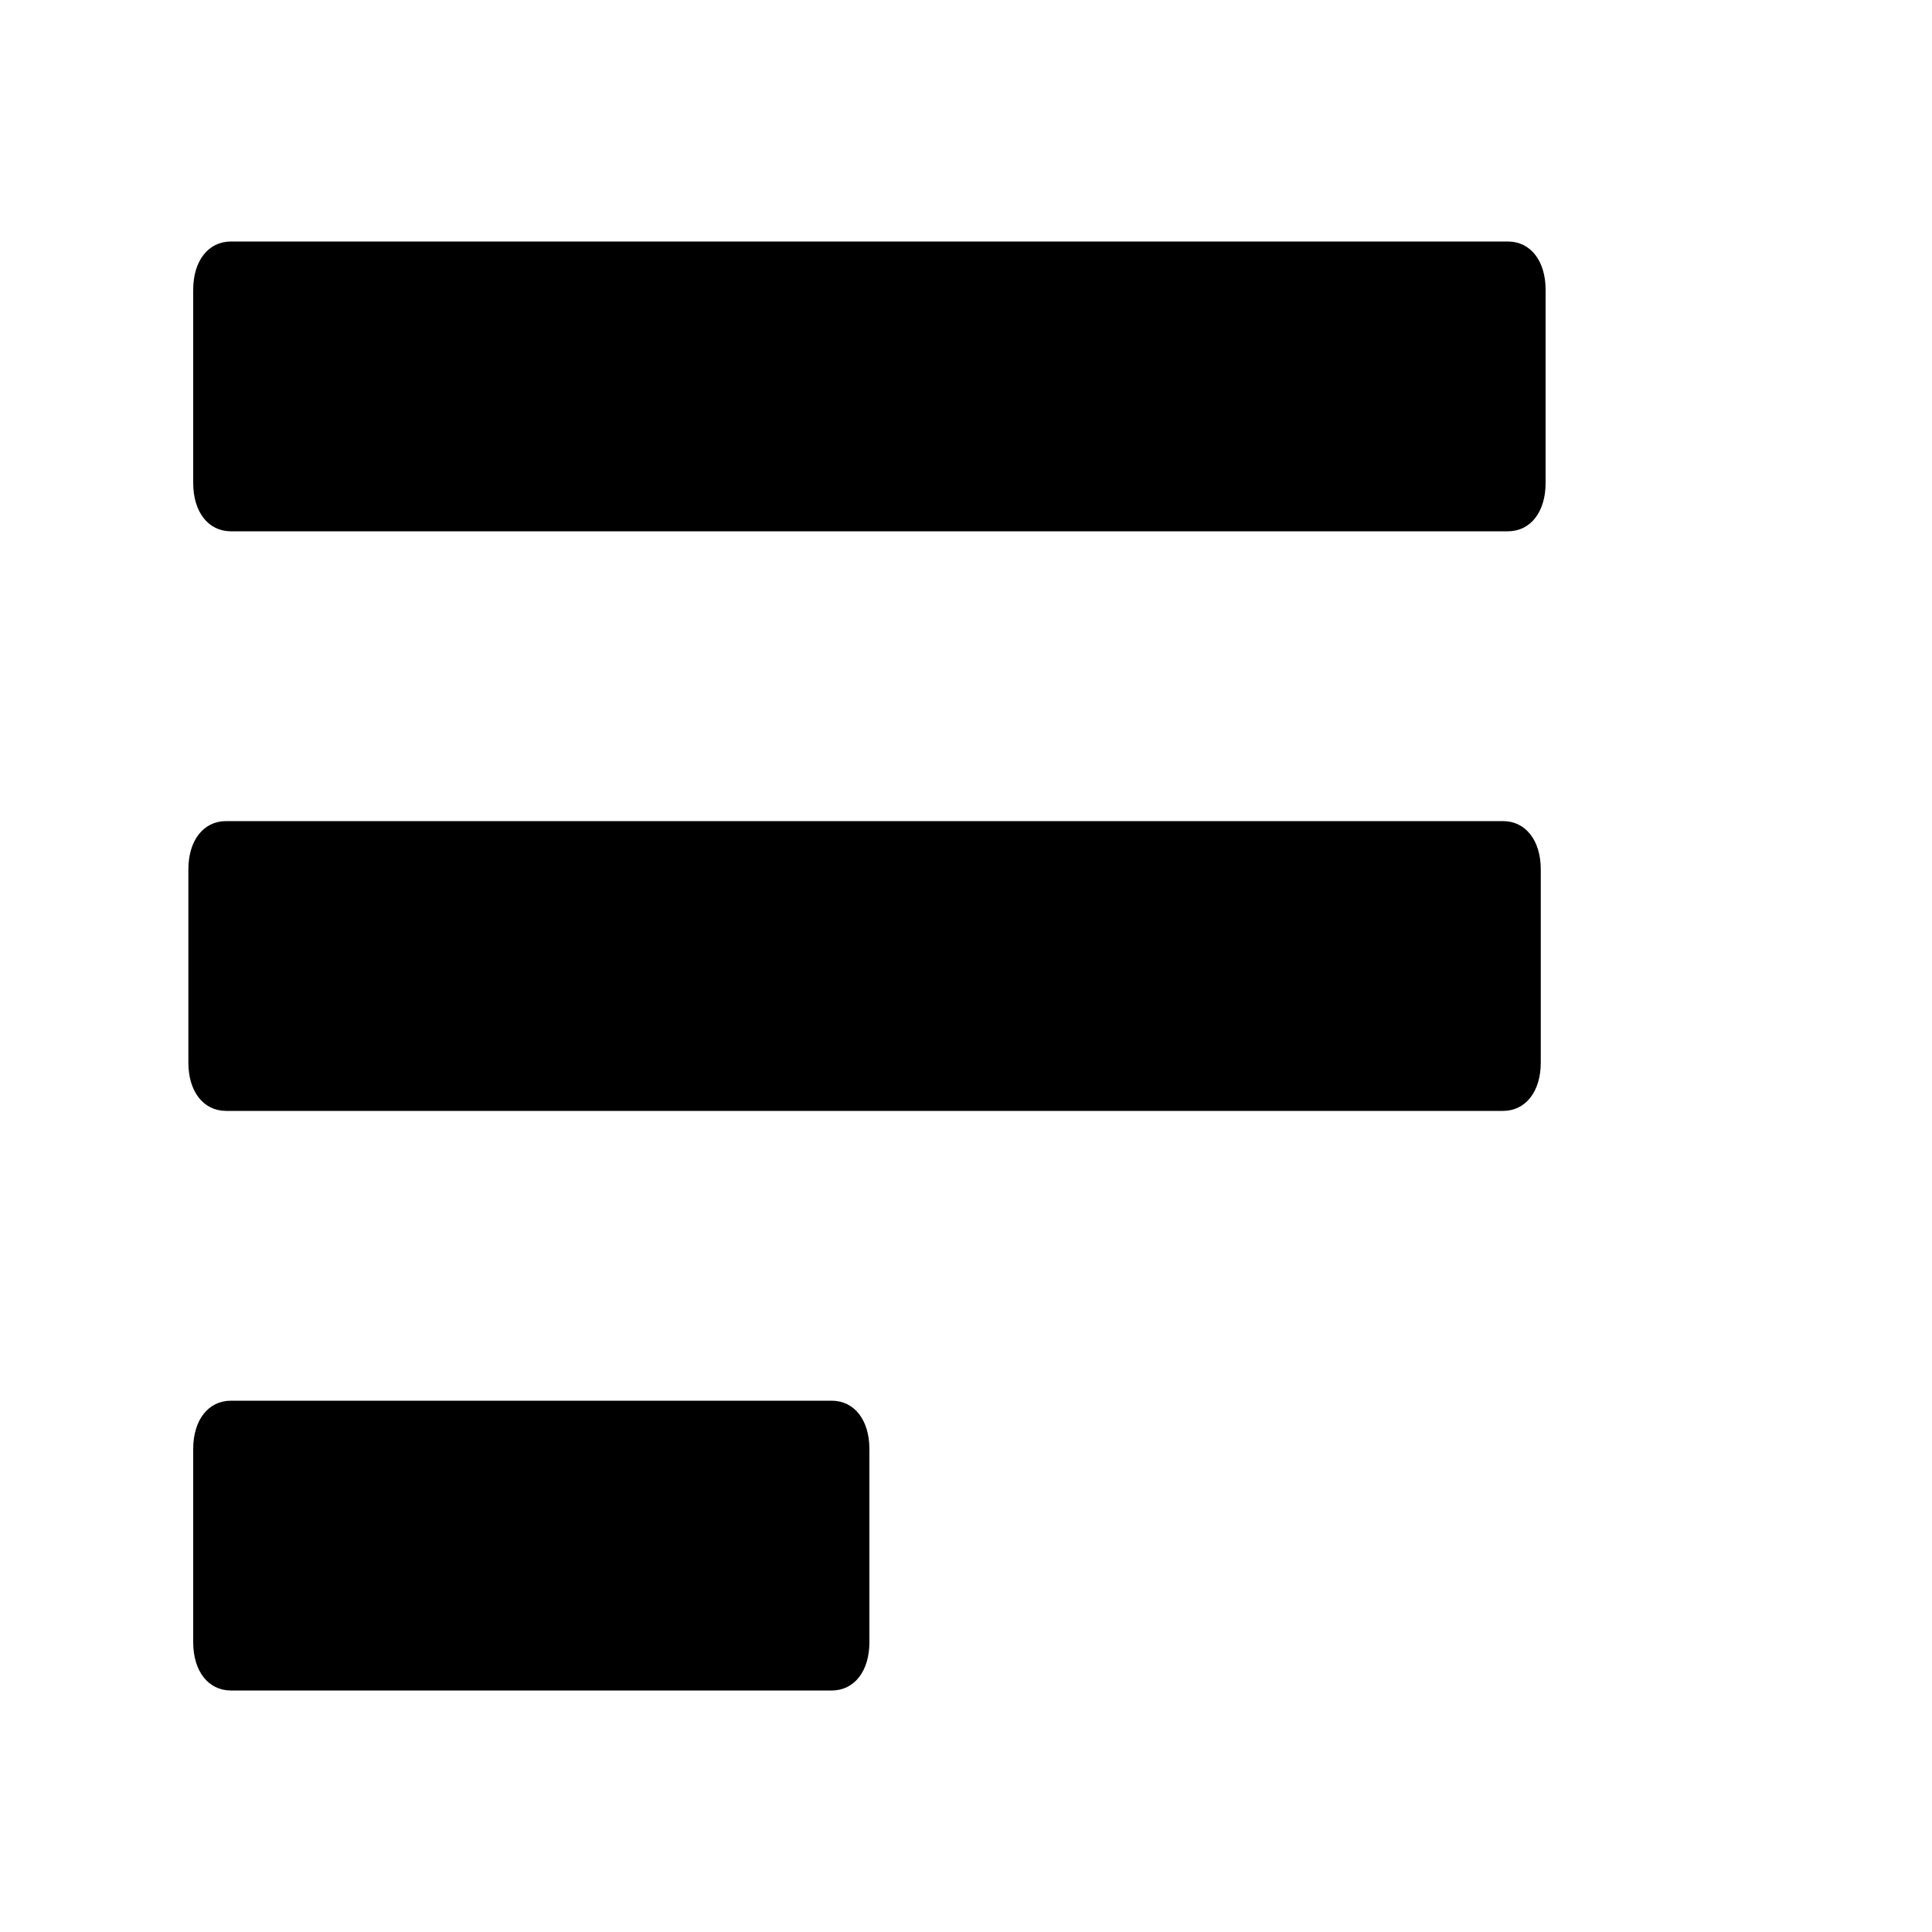 <svg width="20" height="20" viewBox="0 0 20 20" fill="none" xmlns="http://www.w3.org/2000/svg">
<path d="M3.514 8.5H2.341C2.106 8.5 1.95 8.7 1.95 9V11C1.95 11.3 2.106 11.5 2.341 11.5H3.514H6.643H15.559C15.793 11.5 15.95 11.3 15.95 11V9C15.95 8.7 15.793 8.5 15.559 8.5H6.643H3.514Z" fill="currentColor"/>
<path d="M3.564 2.5H2.391C2.156 2.5 2 2.7 2 3V5C2 5.3 2.156 5.5 2.391 5.5H3.564H6.693H15.609C15.844 5.5 16 5.3 16 5V3C16 2.7 15.844 2.5 15.609 2.5H6.693H3.564Z" fill="currentColor"/>
<path d="M3.564 14.5H2.391C2.156 14.5 2 14.7 2 15V17C2 17.3 2.156 17.5 2.391 17.5H3.564H6.693H8.609C8.844 17.5 9 17.3 9 17V15C9 14.7 8.844 14.5 8.609 14.5H6.693H3.564Z" fill="currentColor"/>
</svg>
